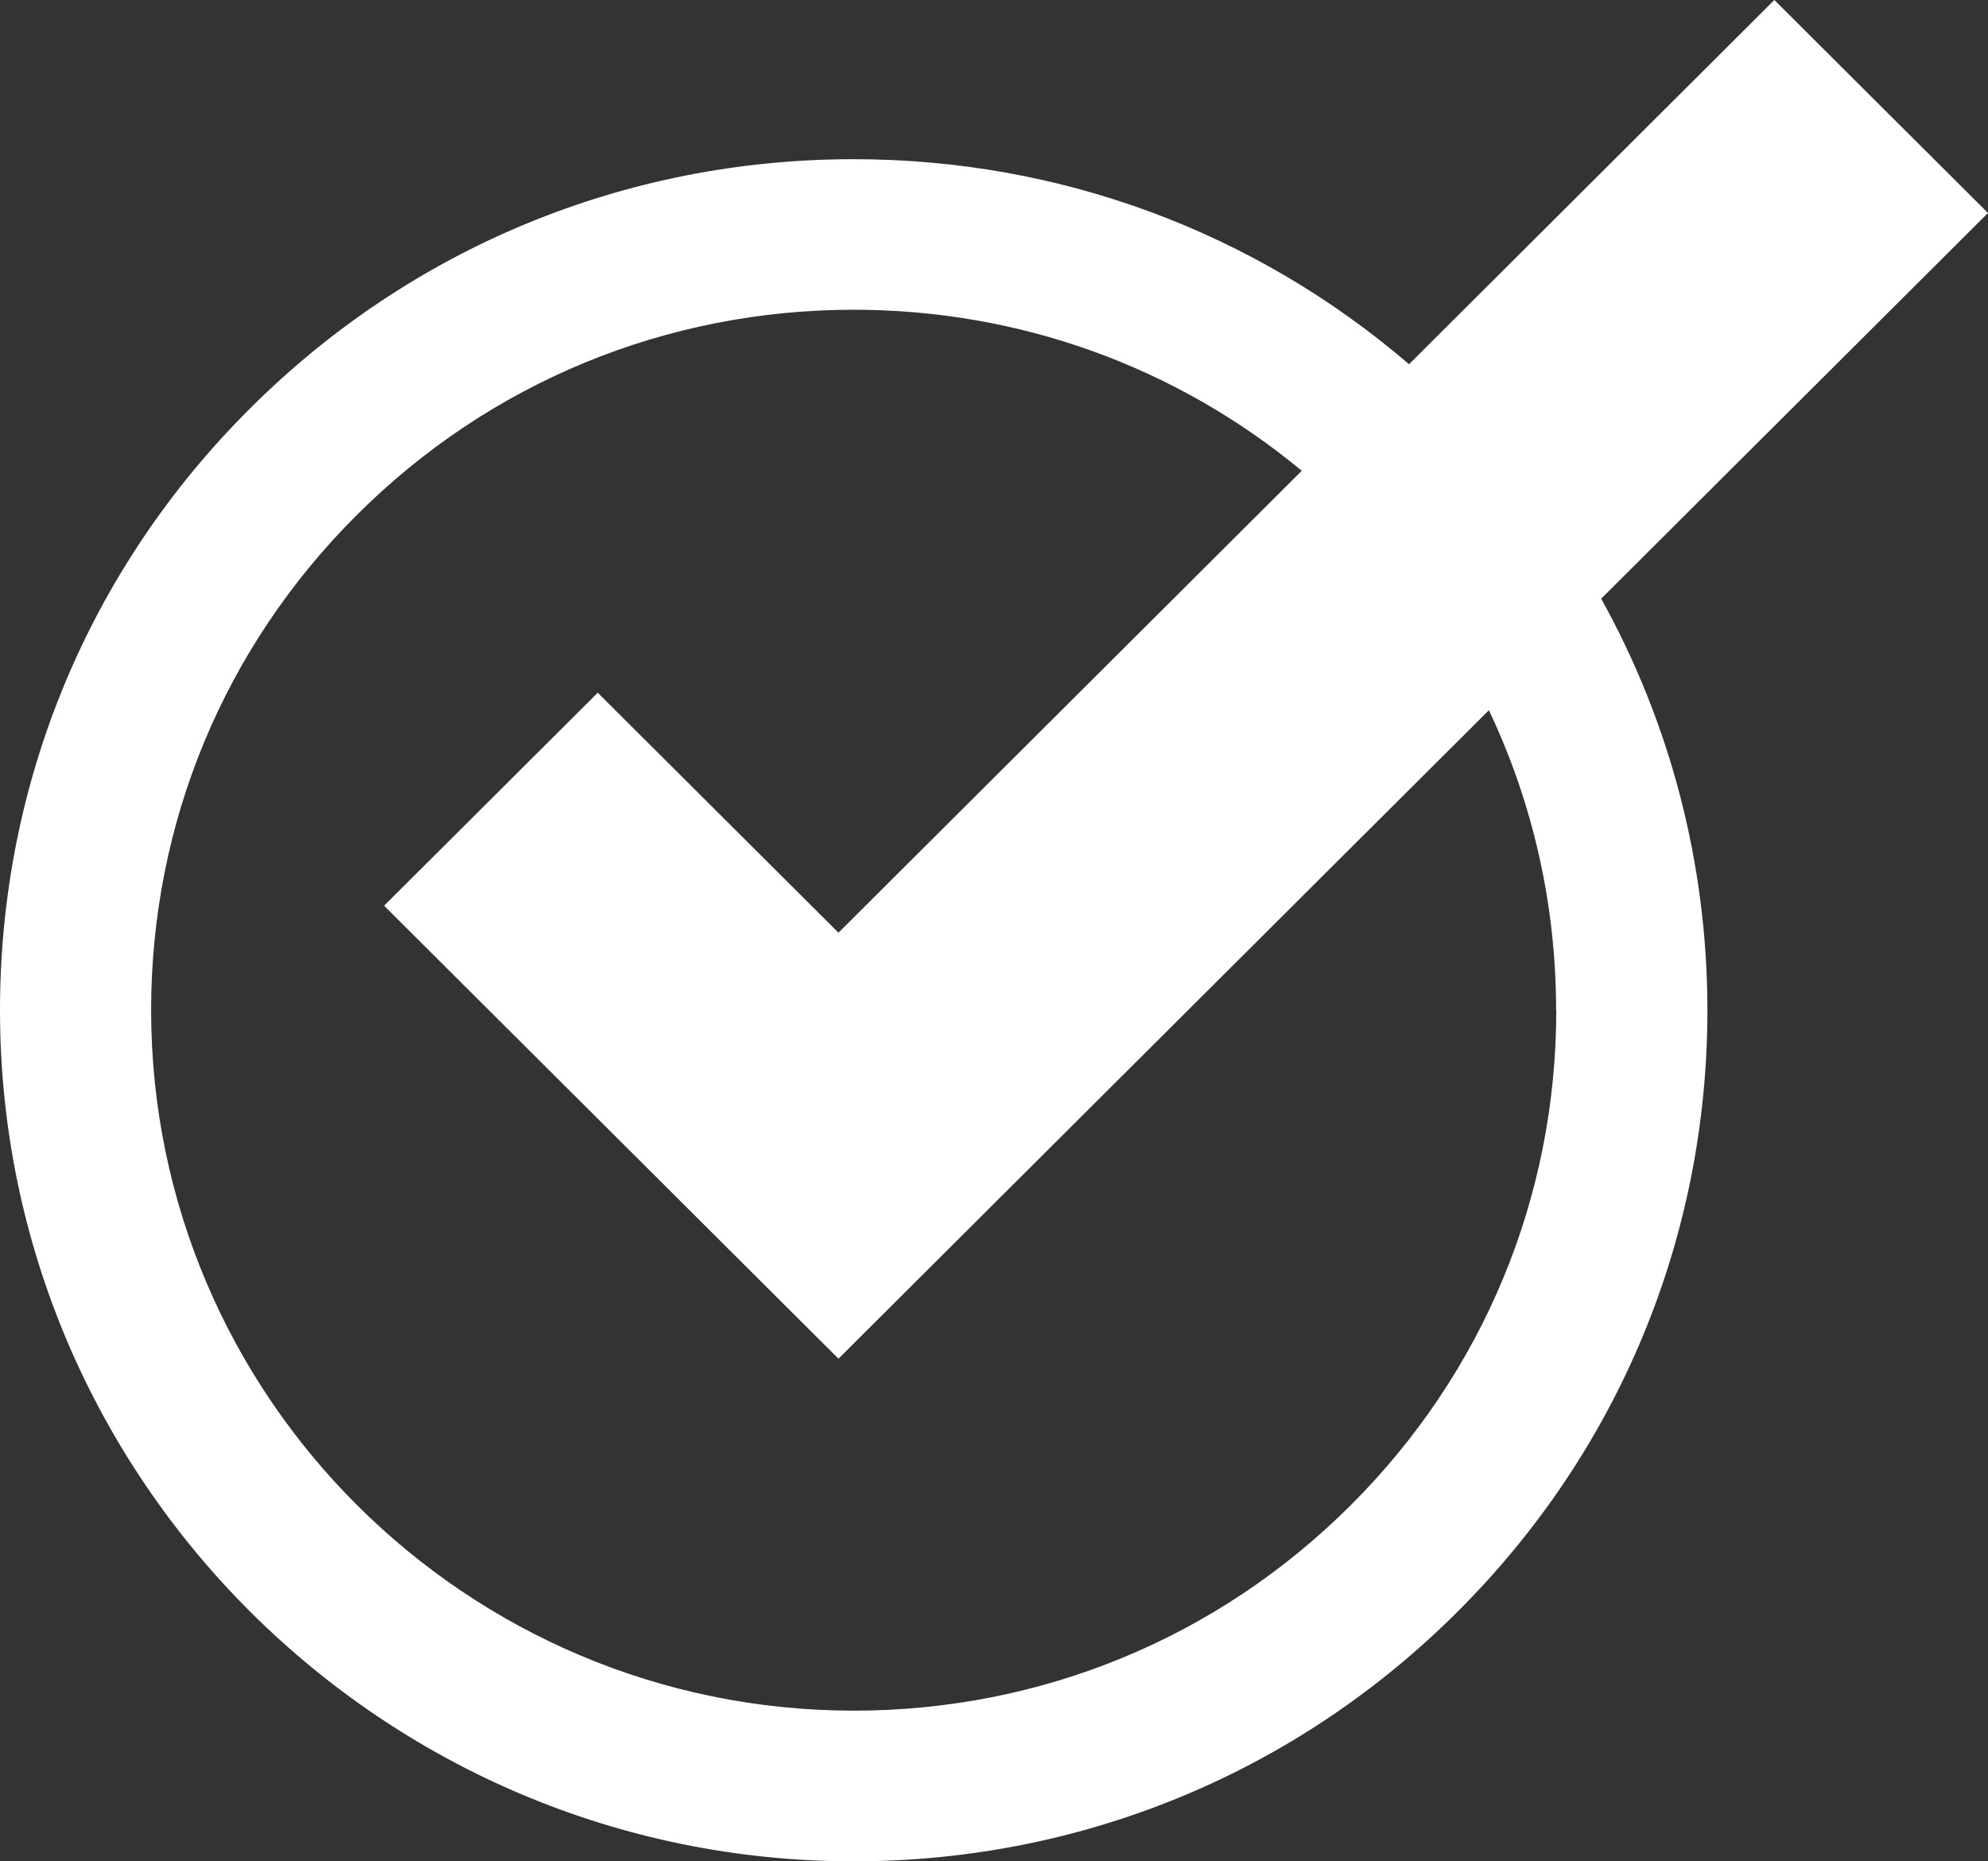 <svg width="47" height="44" viewBox="0 0 47 44" fill="none" xmlns="http://www.w3.org/2000/svg">
<rect x="0" y="0" width="47" height="44" fill="#333333" stroke="none"/>
<path d="M33.309 8.607C29.656 5.475 25.053 3.763 20.181 3.763C14.788 3.763 9.721 5.855 5.911 9.656C2.098 13.451 0 18.505 0 23.881C0 34.975 9.053 44 20.181 44C25.574 44 30.641 41.908 34.451 38.107C38.264 34.309 40.366 29.258 40.366 23.881C40.366 20.422 39.489 17.096 37.855 14.152L47 5.035L41.949 0L33.312 8.61L33.309 8.607ZM36.793 23.881C36.793 28.304 35.065 32.463 31.927 35.588C28.792 38.716 24.621 40.438 20.184 40.438C11.026 40.438 3.573 33.011 3.573 23.878C3.573 19.455 5.3 15.297 8.438 12.172C11.573 9.044 15.745 7.322 20.181 7.322C24.097 7.322 27.804 8.664 30.776 11.129L19.823 22.048L14.132 16.375L9.081 21.41L19.823 32.118L35.2 16.789C36.239 18.977 36.789 21.384 36.789 23.878L36.793 23.881Z" fill="white"/>
</svg>
